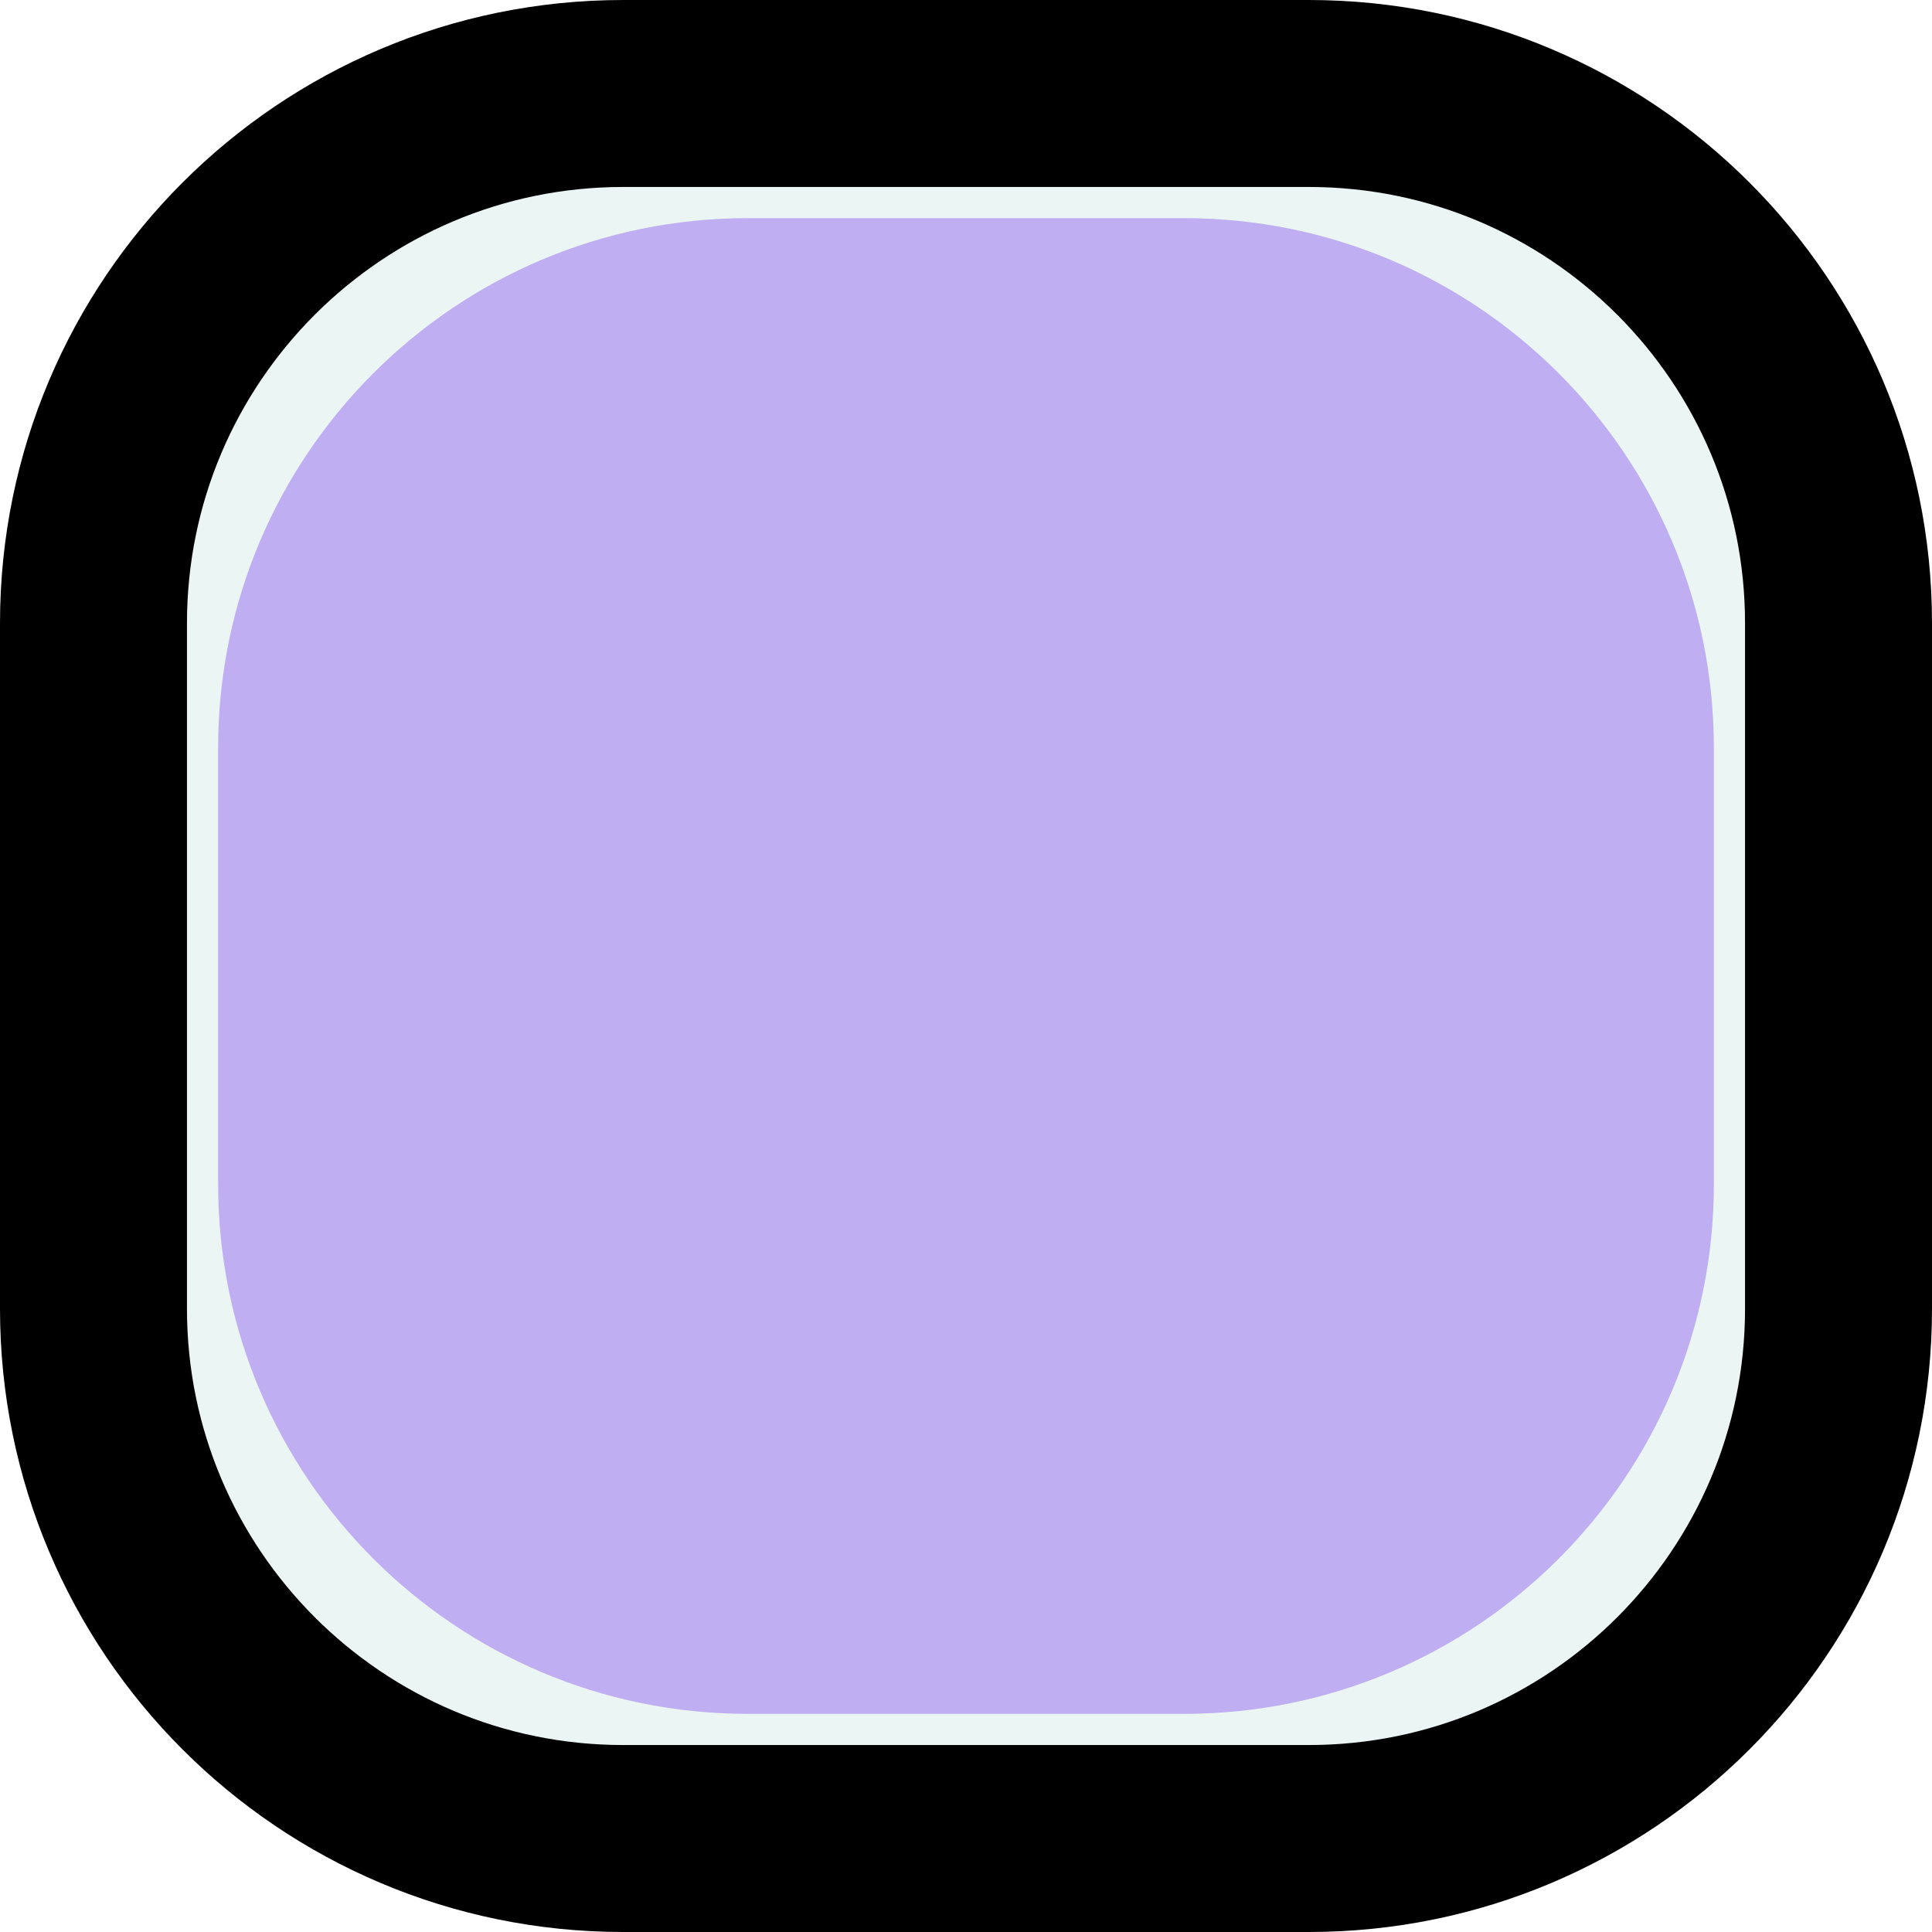 <svg width="31" height="31" viewBox="0 0 31 31" fill="none" xmlns="http://www.w3.org/2000/svg">
<path d="M1.5 10C1.5 5.306 5.306 1.5 10 1.5H21C25.694 1.5 29.5 5.306 29.5 10V21C29.5 25.694 25.694 29.5 21 29.5H10C5.306 29.5 1.5 25.694 1.5 21V10Z" fill="#D9EFEB" fill-opacity="0.5" stroke="black" stroke-width="3"/>
<path d="M4 12C4 7.582 7.582 4 12 4H19C23.418 4 27 7.582 27 12V19C27 23.418 23.418 27 19 27H12C7.582 27 4 23.418 4 19V12Z" fill="#BFAFF2"/>
<path d="M4 12C4 7.582 7.582 4 12 4H19C23.418 4 27 7.582 27 12V19C27 23.418 23.418 27 19 27H12C7.582 27 4 23.418 4 19V12Z" stroke="#BFAFF2"/>
</svg>
